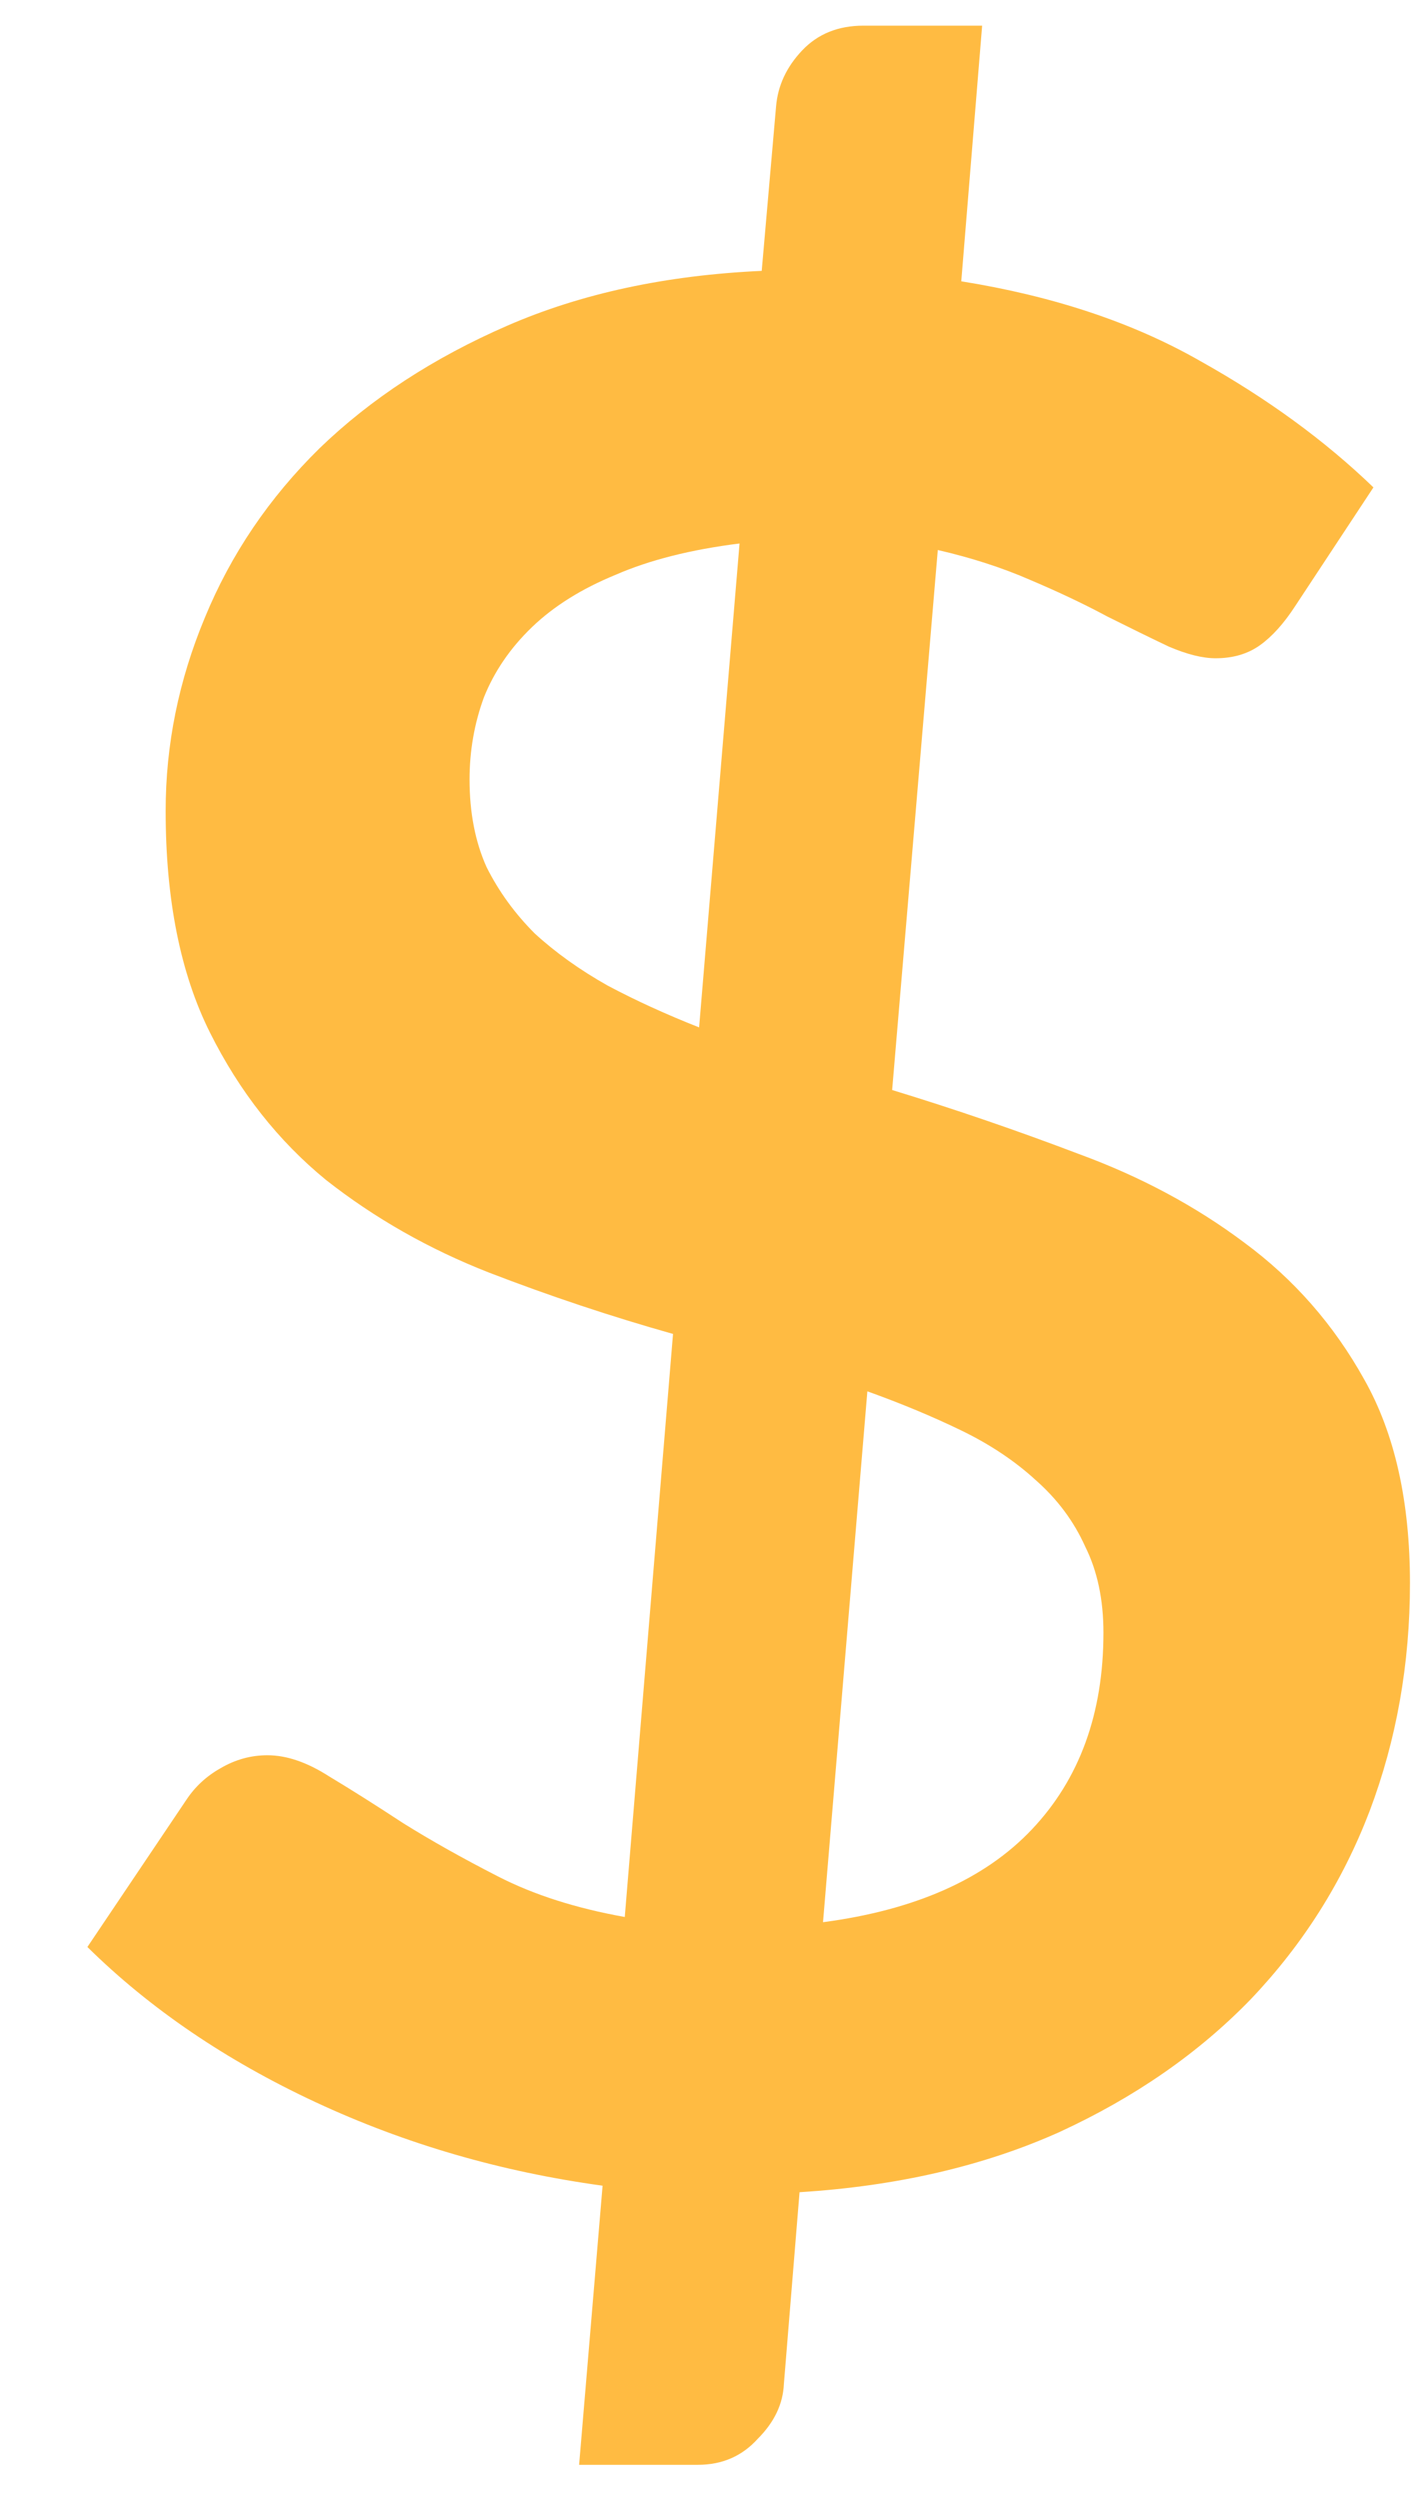 <svg width="13" height="23" viewBox="0 0 13 23" fill="none" xmlns="http://www.w3.org/2000/svg">
<path d="M7.572 17.684C8.42 17.572 9.06 17.288 9.492 16.832C9.932 16.368 10.152 15.764 10.152 15.02C10.152 14.716 10.096 14.452 9.984 14.228C9.88 13.996 9.728 13.792 9.528 13.616C9.336 13.44 9.108 13.288 8.844 13.16C8.58 13.032 8.292 12.912 7.98 12.8L7.572 17.684ZM6.804 5C6.356 5.056 5.976 5.152 5.664 5.288C5.352 5.416 5.096 5.576 4.896 5.768C4.696 5.96 4.548 6.176 4.452 6.416C4.364 6.656 4.32 6.908 4.32 7.172C4.32 7.476 4.372 7.744 4.476 7.976C4.588 8.2 4.736 8.404 4.92 8.588C5.112 8.764 5.336 8.924 5.592 9.068C5.848 9.204 6.128 9.332 6.432 9.452L6.804 5ZM8.208 10.028C8.784 10.204 9.356 10.4 9.924 10.616C10.492 10.824 11 11.096 11.448 11.432C11.904 11.768 12.272 12.188 12.552 12.692C12.832 13.188 12.972 13.812 12.972 14.564C12.972 15.308 12.848 16.008 12.6 16.664C12.352 17.312 11.988 17.888 11.508 18.392C11.028 18.888 10.44 19.296 9.744 19.616C9.048 19.928 8.252 20.112 7.356 20.168L7.212 21.932C7.204 22.116 7.124 22.284 6.972 22.436C6.828 22.596 6.644 22.676 6.42 22.676H5.328L5.544 20.108C4.608 19.98 3.728 19.724 2.904 19.34C2.08 18.956 1.38 18.48 0.804 17.912L1.716 16.556C1.796 16.436 1.9 16.34 2.028 16.268C2.164 16.188 2.308 16.148 2.46 16.148C2.636 16.148 2.824 16.212 3.024 16.34C3.224 16.46 3.452 16.604 3.708 16.772C3.964 16.932 4.256 17.096 4.584 17.264C4.912 17.432 5.3 17.556 5.748 17.636L6.192 12.272C5.624 12.112 5.06 11.924 4.5 11.708C3.948 11.492 3.448 11.208 3 10.856C2.56 10.496 2.204 10.044 1.932 9.5C1.66 8.956 1.524 8.276 1.524 7.46C1.524 6.852 1.644 6.26 1.884 5.684C2.124 5.1 2.476 4.58 2.94 4.124C3.412 3.668 3.988 3.292 4.668 2.996C5.348 2.7 6.128 2.532 7.008 2.492L7.14 0.98C7.156 0.788 7.236 0.616 7.38 0.464C7.524 0.312 7.712 0.236 7.944 0.236H9.036L8.844 2.588C9.692 2.724 10.424 2.968 11.04 3.32C11.656 3.664 12.188 4.052 12.636 4.484L11.916 5.576C11.812 5.736 11.704 5.856 11.592 5.936C11.48 6.016 11.344 6.056 11.184 6.056C11.064 6.056 10.92 6.02 10.752 5.948C10.584 5.868 10.396 5.776 10.188 5.672C9.98 5.56 9.744 5.448 9.48 5.336C9.224 5.224 8.94 5.132 8.628 5.06L8.208 10.028Z" fill="#FFBB42"/>
</svg>
